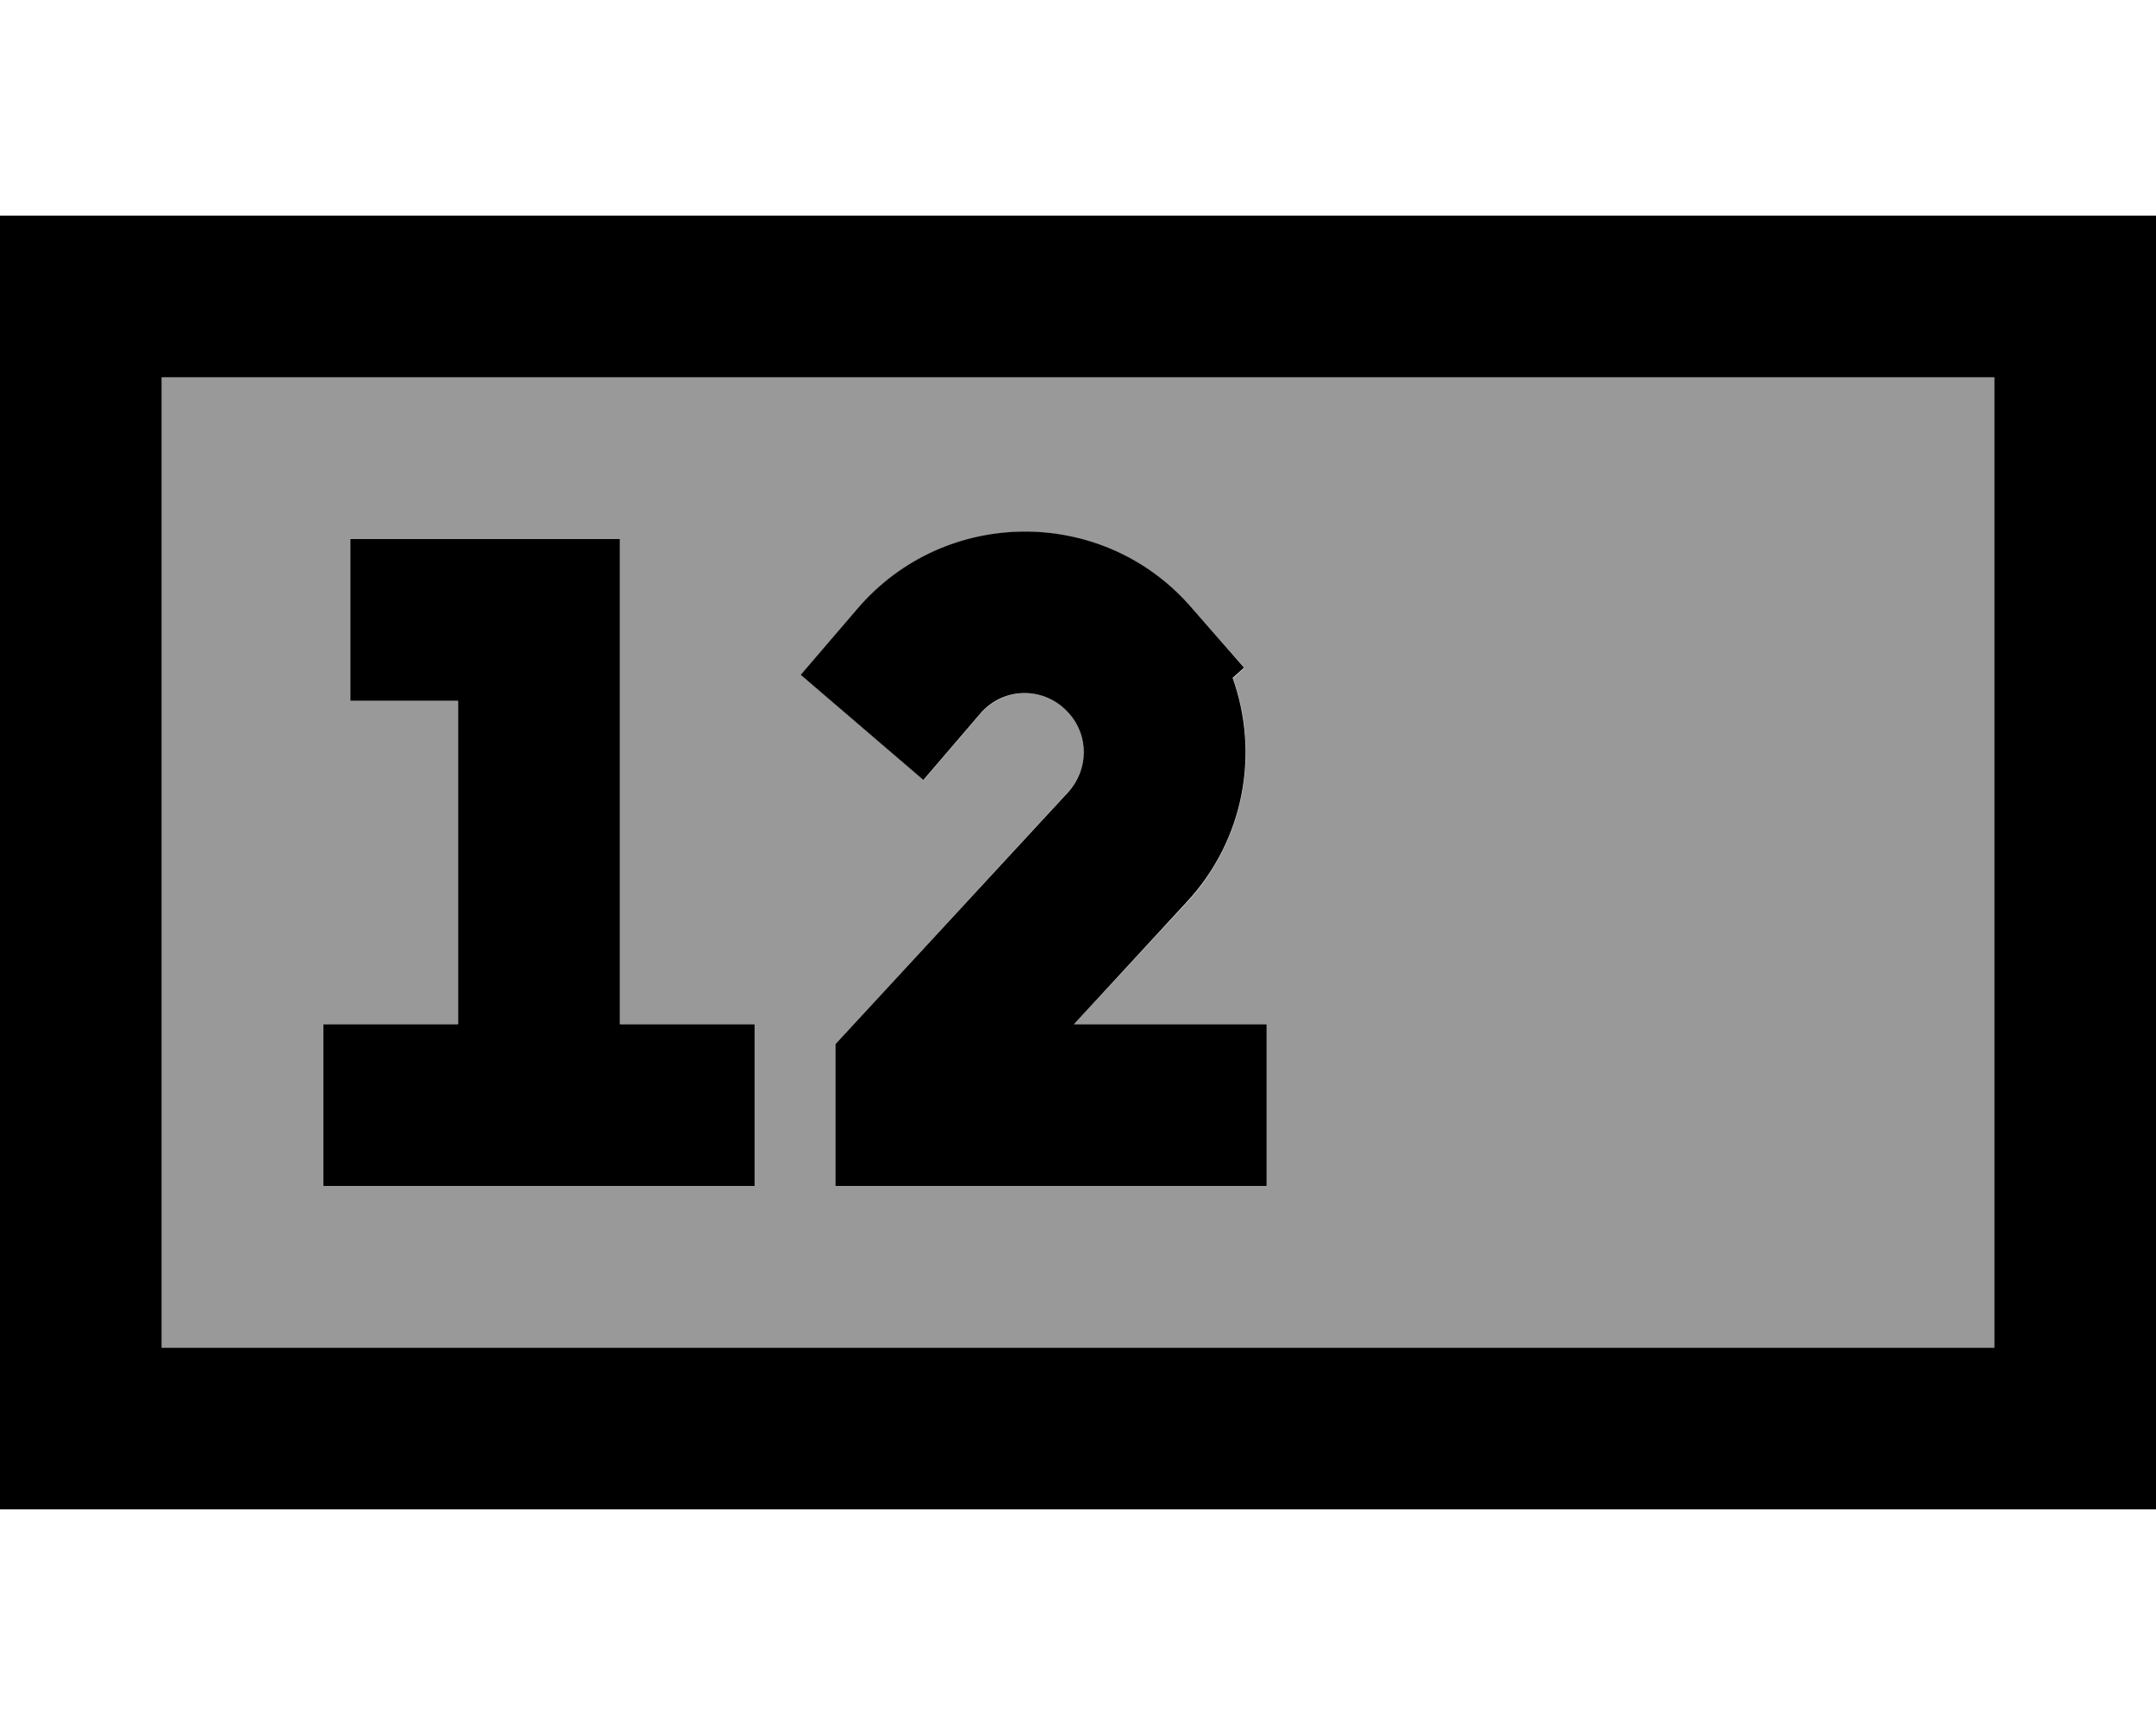 <svg xmlns="http://www.w3.org/2000/svg" viewBox="0 0 640 512"><defs><style>.fa-secondary{opacity:.4}</style></defs><path class="fa-secondary" d="M48 112l0 288 544 0 0-288L48 112zM96 304l24 0 16 0 0-96-8 0-24 0 0-48 24 0 32 0 24 0 0 24 0 120 16 0 24 0 0 48-24 0-80 0-24 0 0-48zM237.8 200.4l16.9-19.7c25.9-30.3 72.7-30.5 98.9-.5l15.8 18.1-3.4 3c8 22.3 3.4 48-13.5 66.4L318.8 304l33.2 0 24 0 0 48-24 0-88 0-16 0 0-42.1 69.1-74.9c6-6.5 6.2-16.6 .3-23.3c-7-8-19.4-7.9-26.3 .1l-16.9 19.7-36.4-31.2z"/><path class="fa-primary" d="M592 112l0 288L48 400l0-288 544 0zM48 64L0 64l0 48L0 400l0 48 48 0 544 0 48 0 0-48 0-288 0-48-48 0L48 64zm56 96l0 48 24 0 8 0 0 96-16 0-24 0 0 48 24 0 80 0 24 0 0-48-24 0-16 0 0-120 0-24-24 0-32 0-24 0zm213.4 51.8c5.9 6.7 5.7 16.7-.3 23.3L248 309.9l0 42.1 16 0 88 0 24 0 0-48-24 0-33.2 0 33.6-36.4c17-18.4 21.5-44.1 13.5-66.4l3.4-3-15.8-18.1c-26.2-30-73-29.7-98.9 .5l-16.9 19.7 36.4 31.2 16.9-19.7c6.9-8.1 19.3-8.1 26.3-.1z"/></svg>